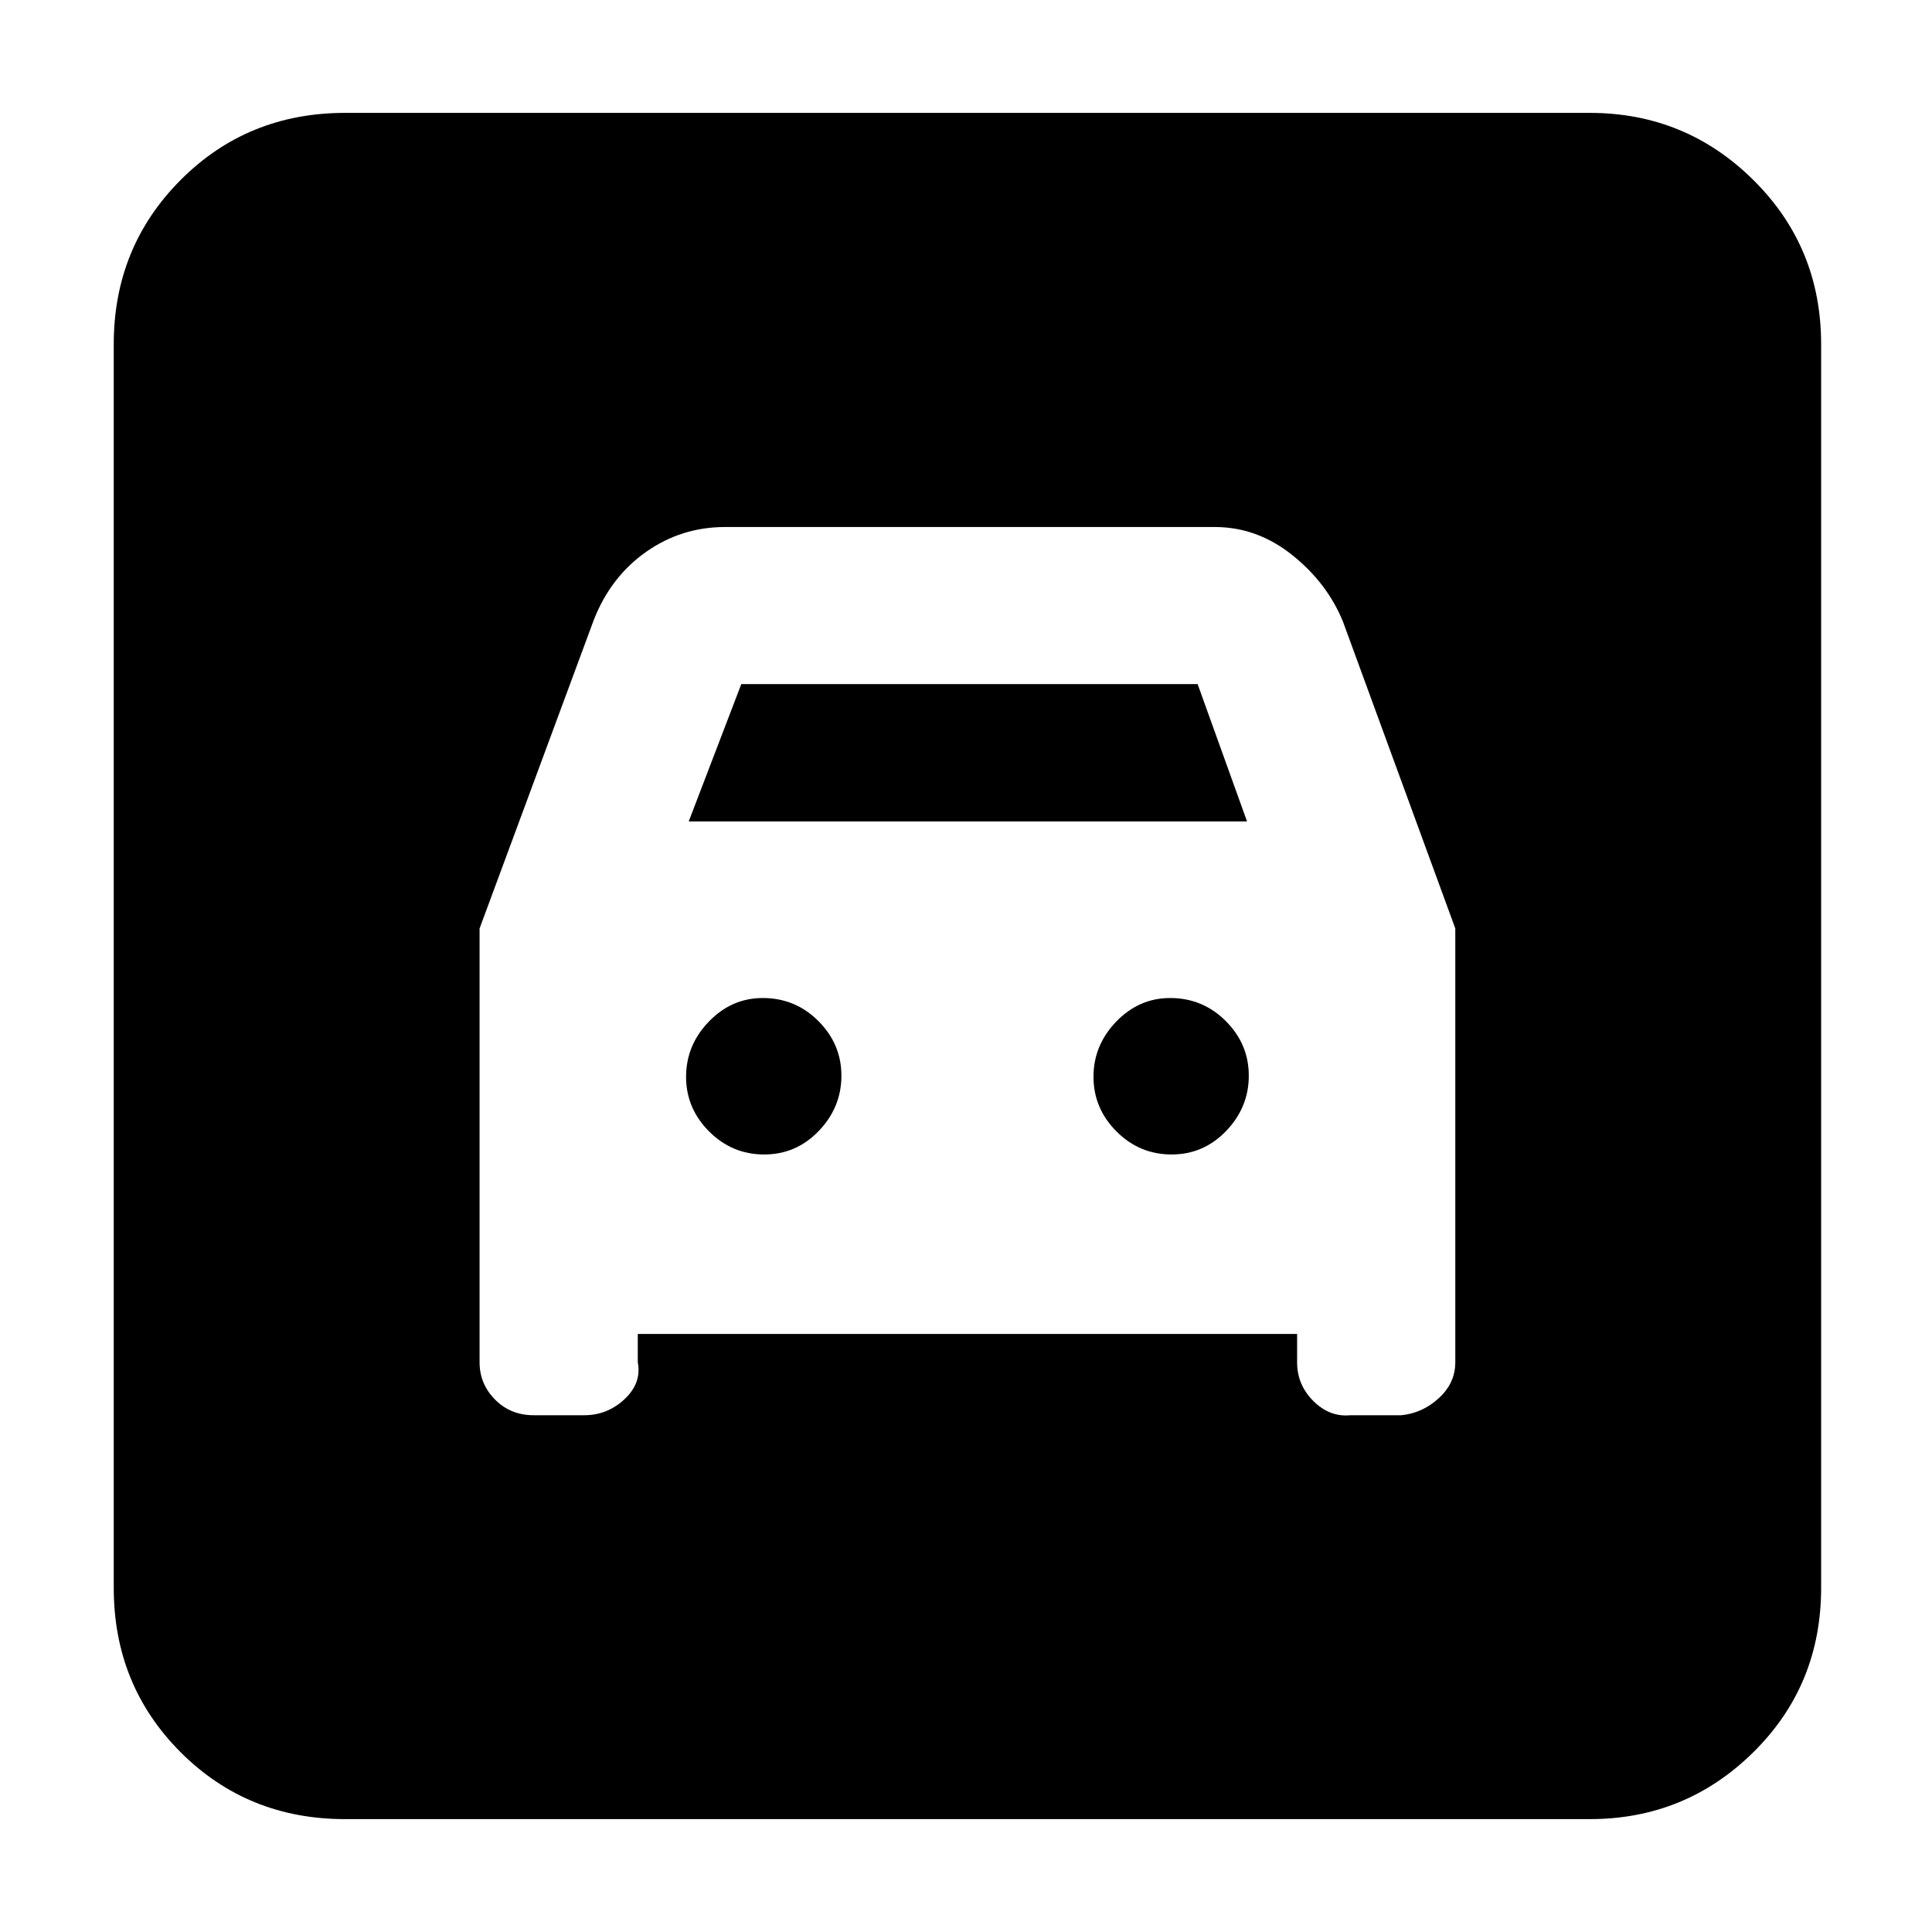 <svg xmlns="http://www.w3.org/2000/svg" height="20" viewBox="0 -960 960 960" width="20"><path d="M171.48-56.09q-48.48 0-81.72-33.23-33.24-33.24-33.24-81.72v-617.92q0-48.27 33.24-81.61 33.24-33.34 81.72-33.34h618.48q47.57 0 81.26 33.34 33.69 33.34 33.69 81.61v617.92q0 48.48-33.69 81.72-33.69 33.23-81.26 33.23H171.48Zm208.23-330.26q-15.93 0-27.36-11.44-11.44-11.45-11.44-27.16 0-15.7 11.31-27.42 11.3-11.72 26.79-11.72 16.21 0 27.64 11.45 11.44 11.45 11.44 27.15 0 15.71-11.23 27.43-11.22 11.71-27.15 11.71Zm202.43 0q-15.92 0-27.36-11.44-11.43-11.45-11.43-27.16 0-15.7 11.3-27.42 11.3-11.72 26.79-11.72 16.21 0 27.65 11.45 11.43 11.45 11.43 27.15 0 15.71-11.22 27.43-11.23 11.71-27.16 11.71ZM238.3-498.65v215.56q0 10.76 7.69 18.53 7.68 7.78 19.18 7.78h25.1q11.58 0 20.11-8.03 8.53-8.02 6.53-18.28v-14.08h327.61v14.08q0 11.2 8.08 19.25 8.07 8.06 18.41 7.06h25.25q10.51-1 18.69-8.49 8.18-7.5 8.18-17.82v-215.56l-55.87-152.61q-7.87-19.17-25.26-33.02-17.38-13.85-38.39-13.85H360.26q-21.57 0-39.11 12.28-17.54 12.29-25.98 33.59L238.3-498.65Zm103.92-53.18 26.13-68.26h226.74l24.56 68.26H342.22Z"/></svg>